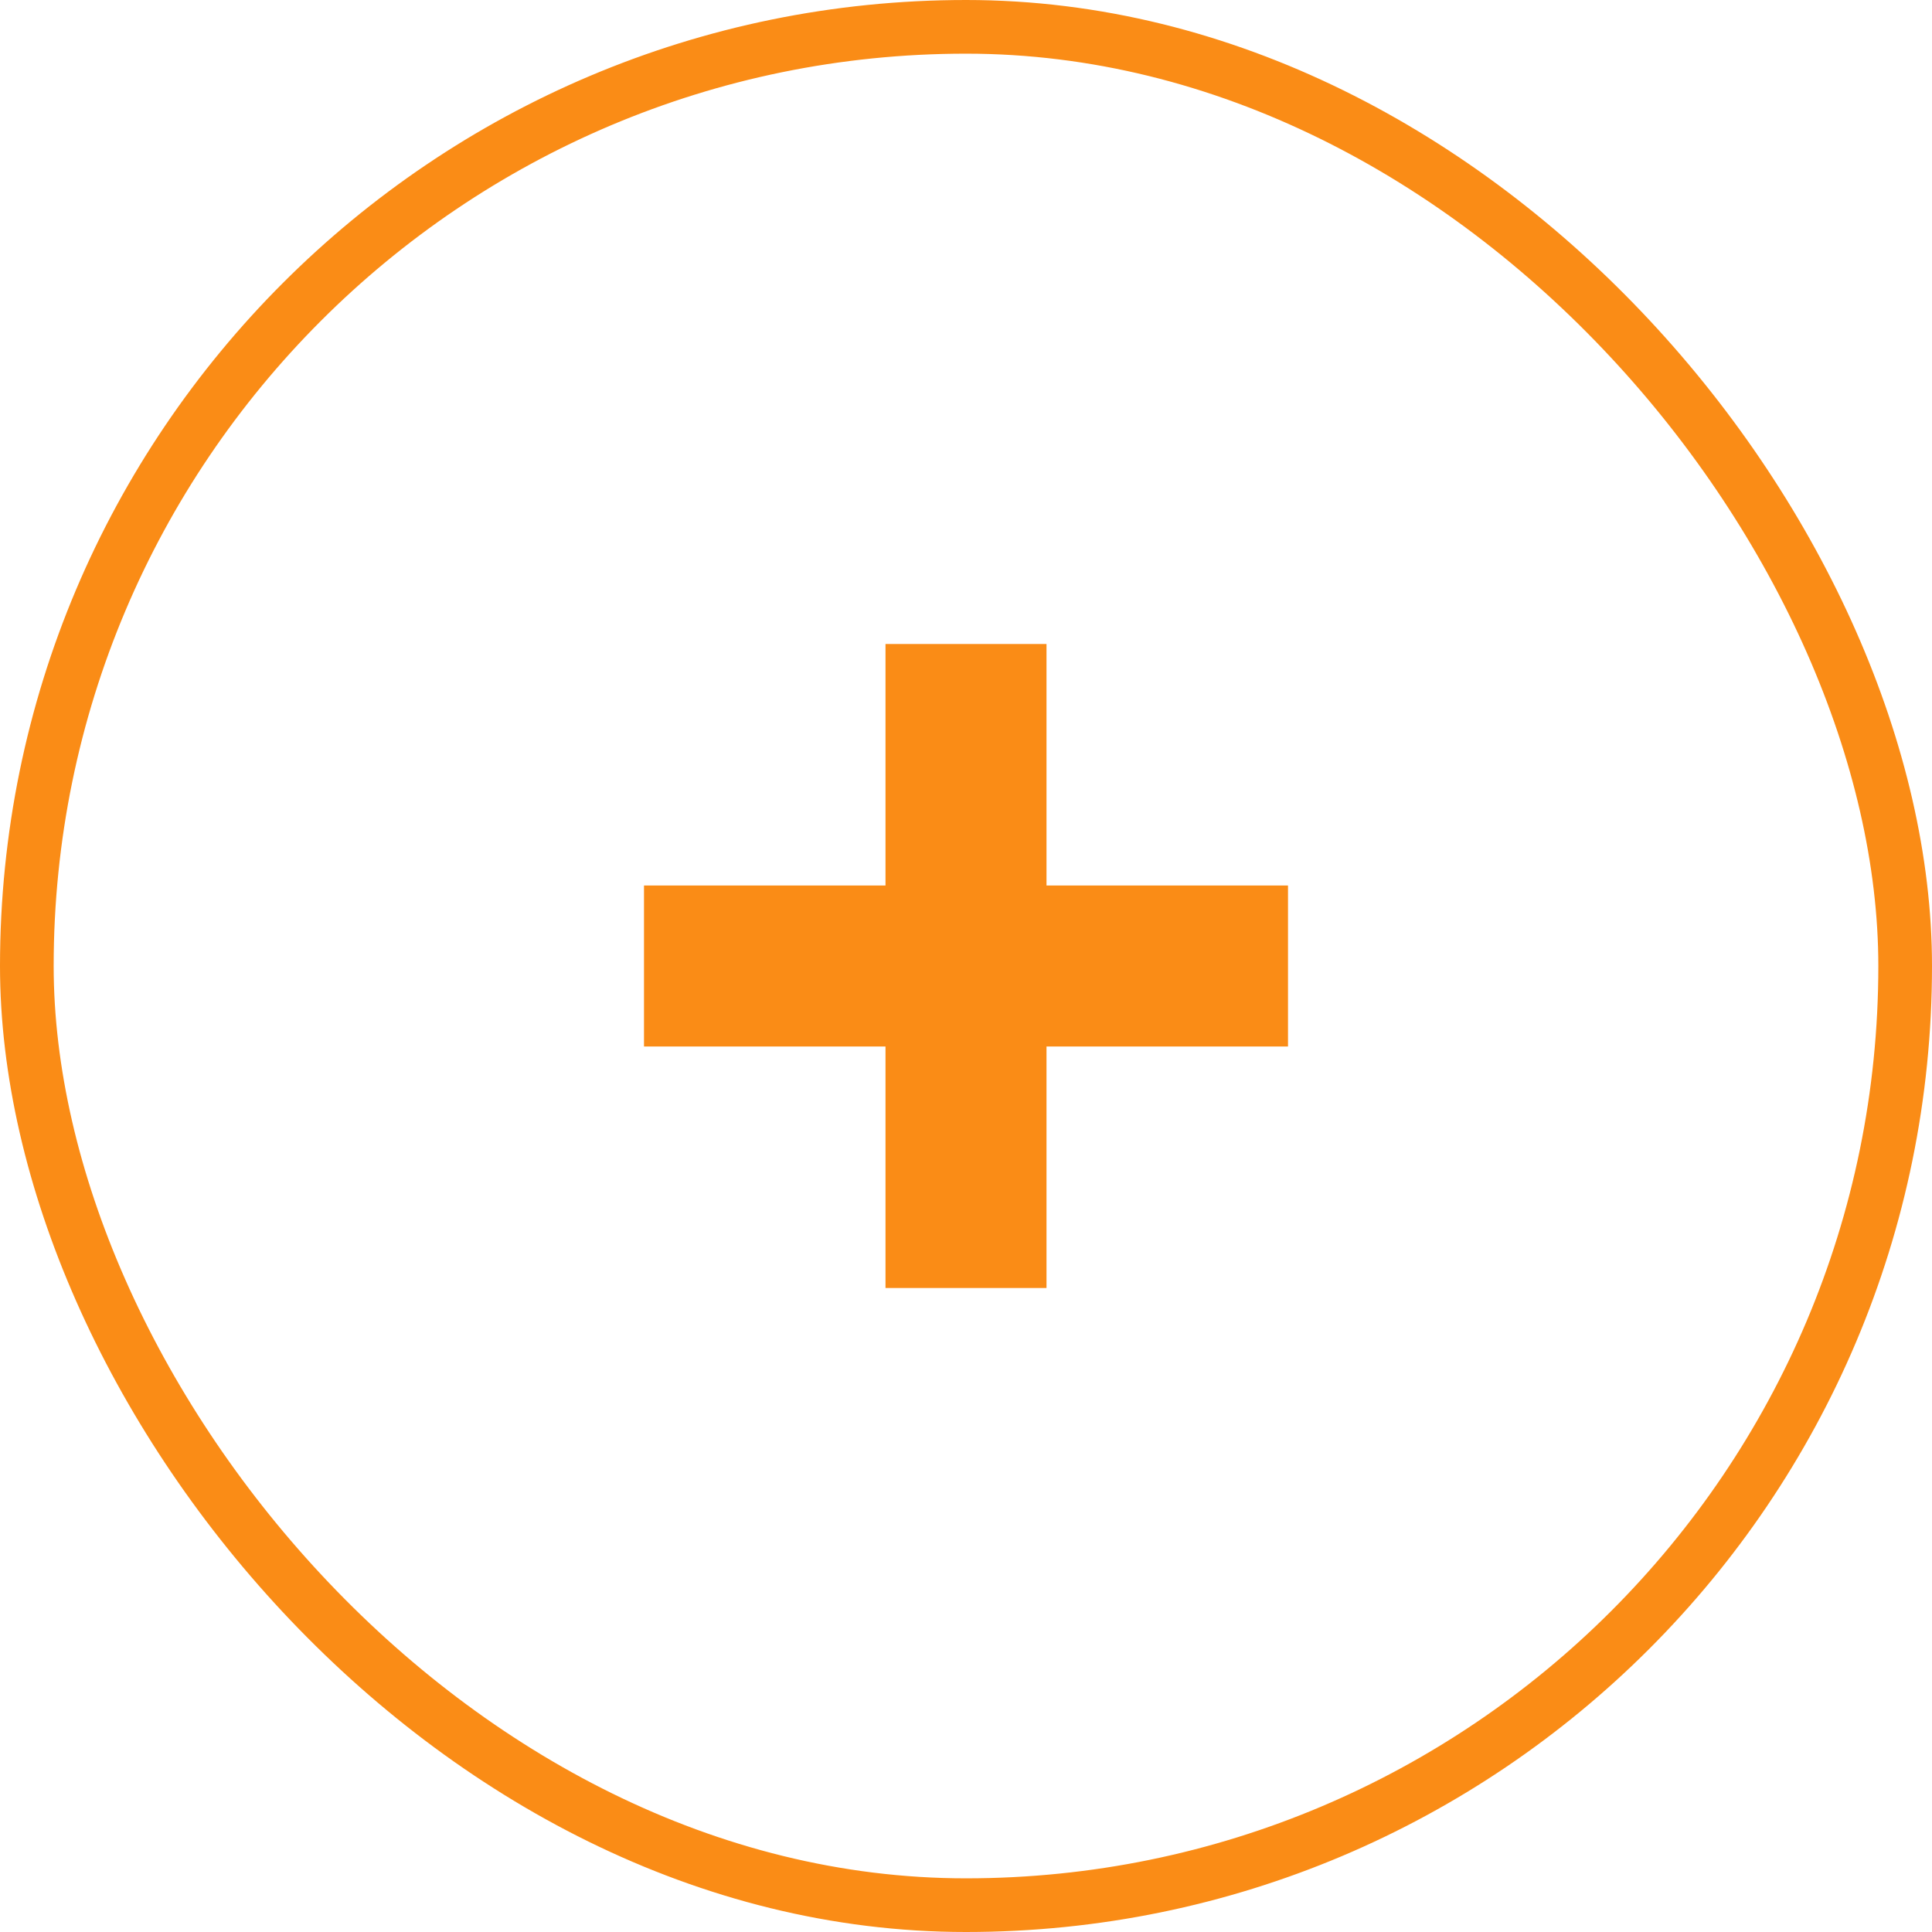 <svg width="36" height="36" viewBox="0 0 36 36" fill="none" xmlns="http://www.w3.org/2000/svg">
<rect x="0.5" y="0.5" width="35" height="35" rx="17.5" stroke="#FA8C16"/>
<path fill-rule="evenodd" clip-rule="evenodd" d="M24 16.5H19.5V12H16.5V16.5H12V19.5H16.5V24H19.5V19.5H24V16.5Z" fill="#FA8C16"/>
</svg>
